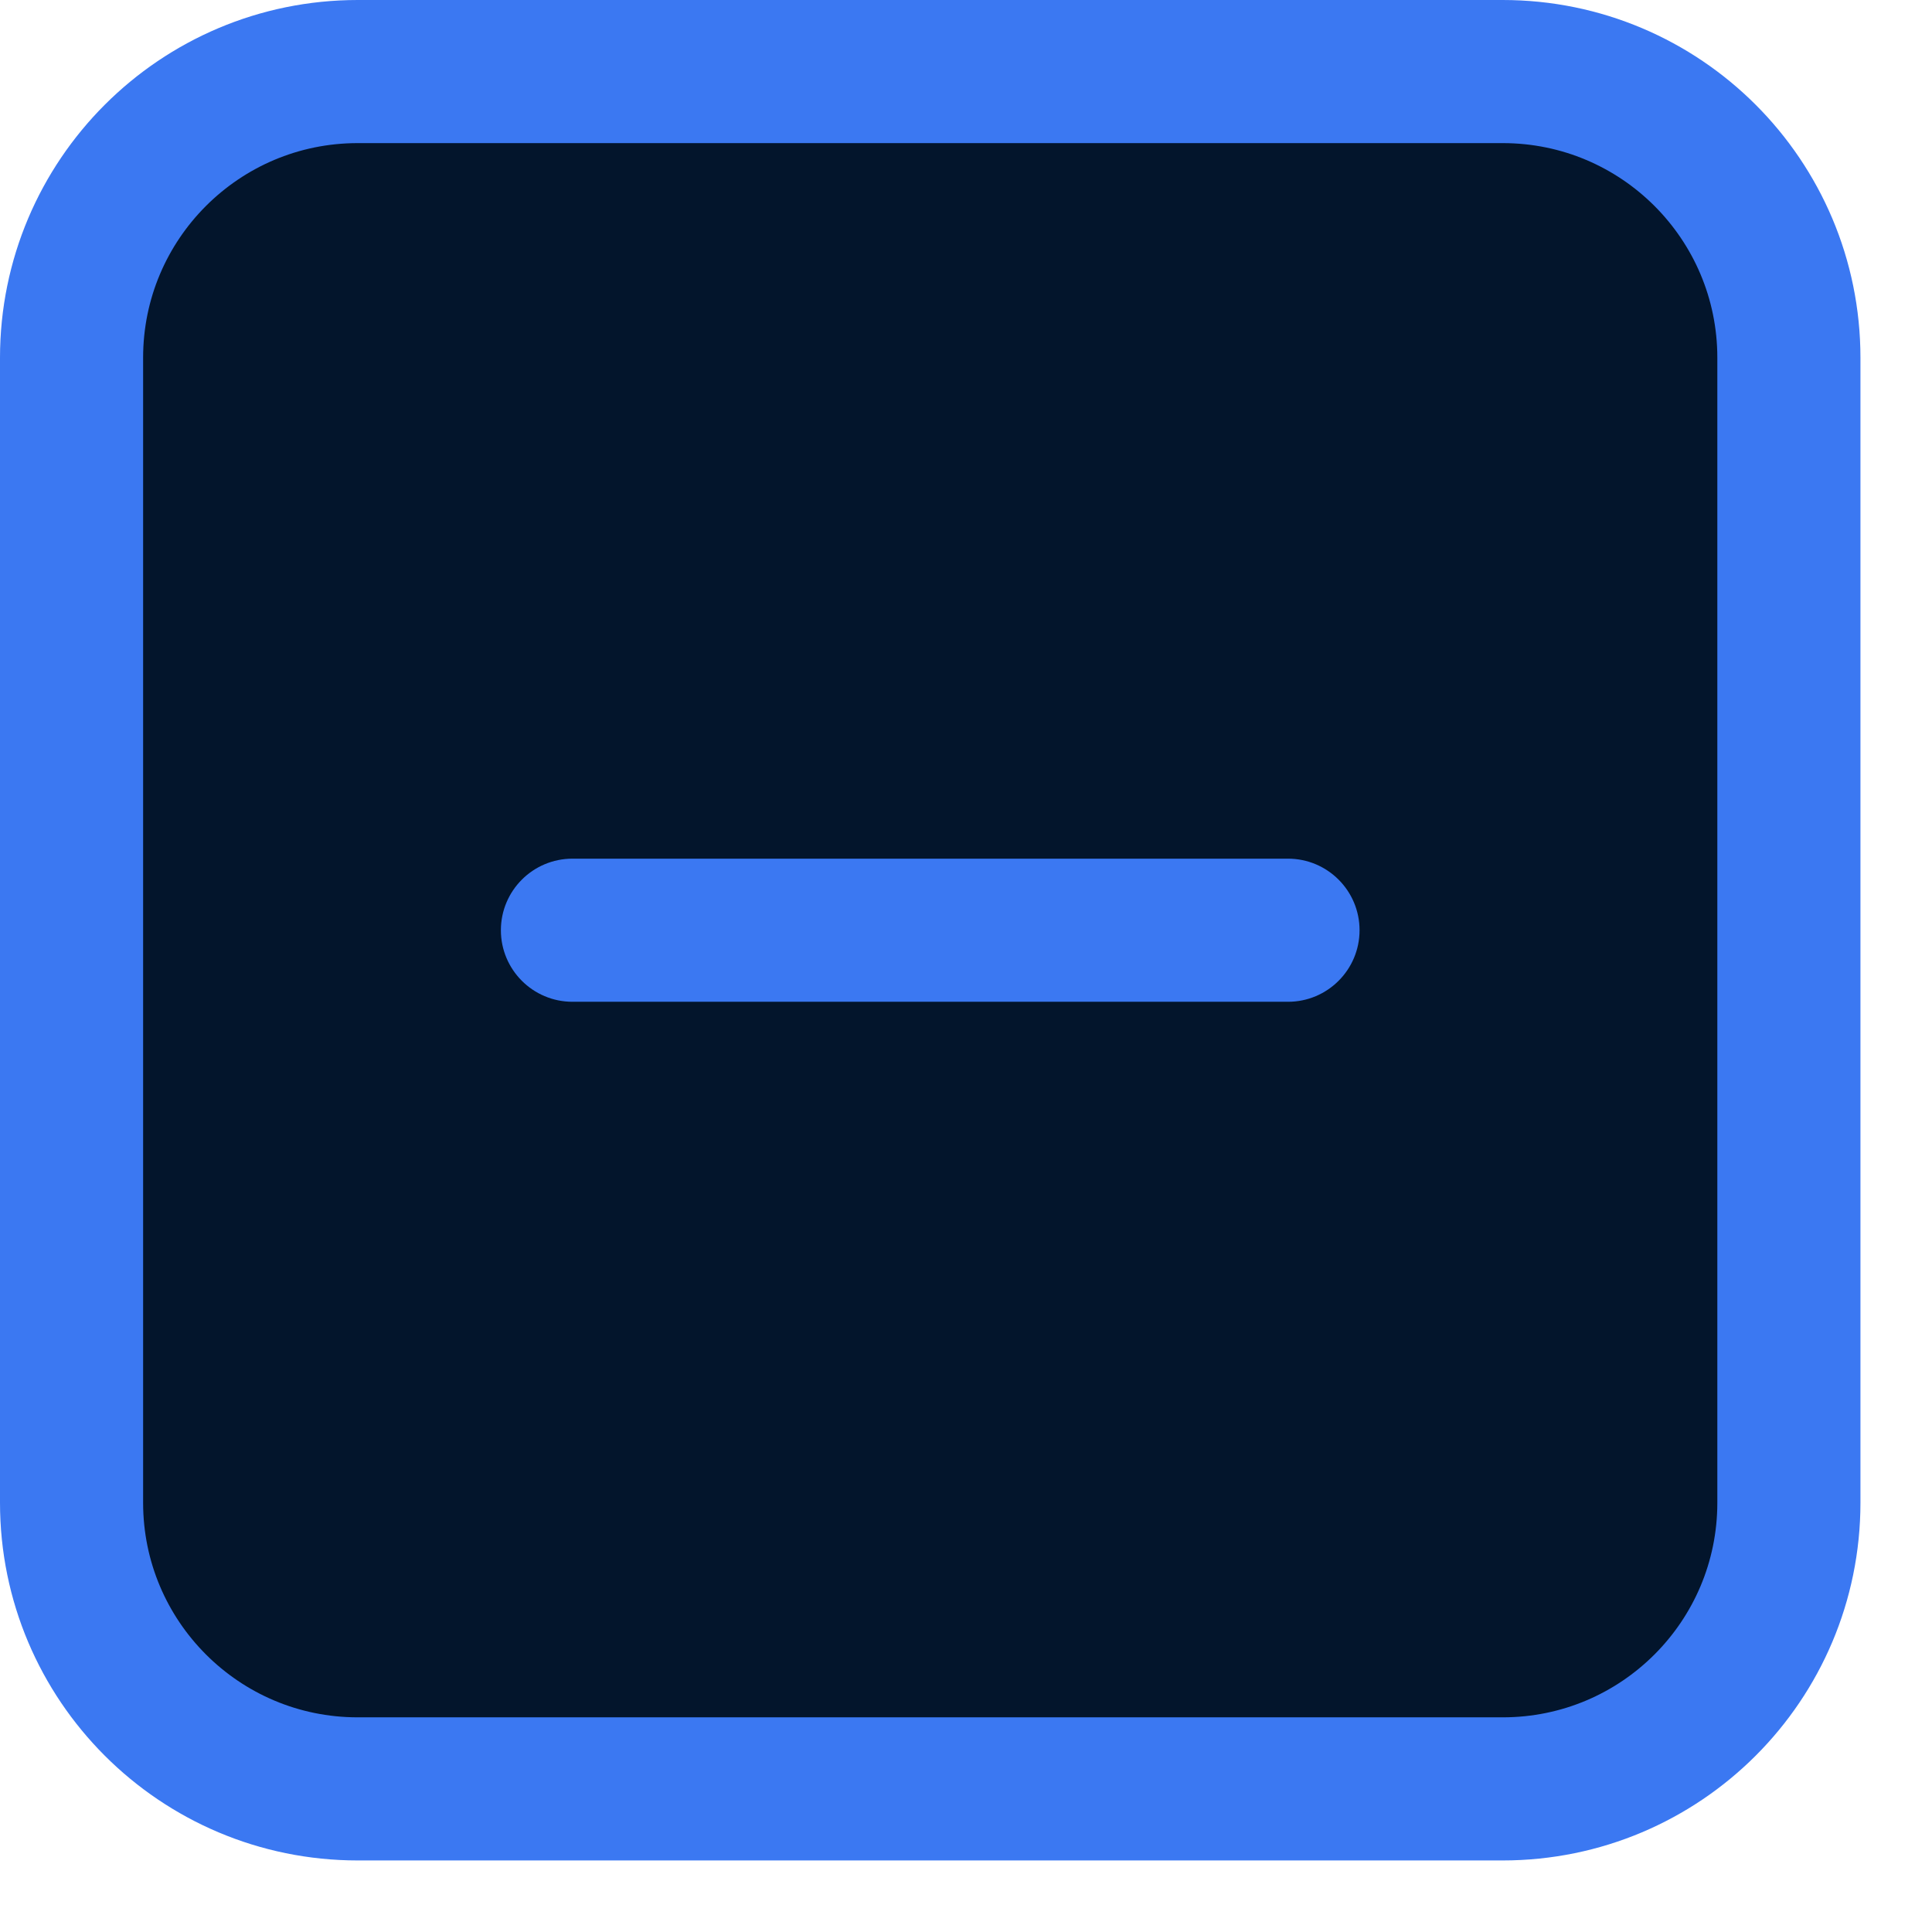 <svg xmlns="http://www.w3.org/2000/svg" xmlns:xlink="http://www.w3.org/1999/xlink" width="13.5px" height="13.5px"><path fill-rule="evenodd"  stroke="rgb(59, 120, 242)" stroke-width="1px" stroke-linecap="butt" stroke-linejoin="miter" fill="rgb(3, 21, 44)" d="M2.500,0.500 L10.500,0.500 C11.605,0.500 12.500,1.395 12.500,2.500 L12.500,10.500 C12.500,11.605 11.605,12.500 10.500,12.500 L2.500,12.500 C1.395,12.500 0.500,11.605 0.500,10.500 L0.500,2.500 C0.500,1.395 1.395,0.500 2.500,0.500 Z"/><path fill-rule="evenodd"  fill="rgb(59, 120, 242)" d="M4.000,6.000 L9.000,6.000 C9.276,6.000 9.500,6.224 9.500,6.500 C9.500,6.776 9.276,7.000 9.000,7.000 L4.000,7.000 C3.724,7.000 3.500,6.776 3.500,6.500 C3.500,6.224 3.724,6.000 4.000,6.000 Z"/></svg>